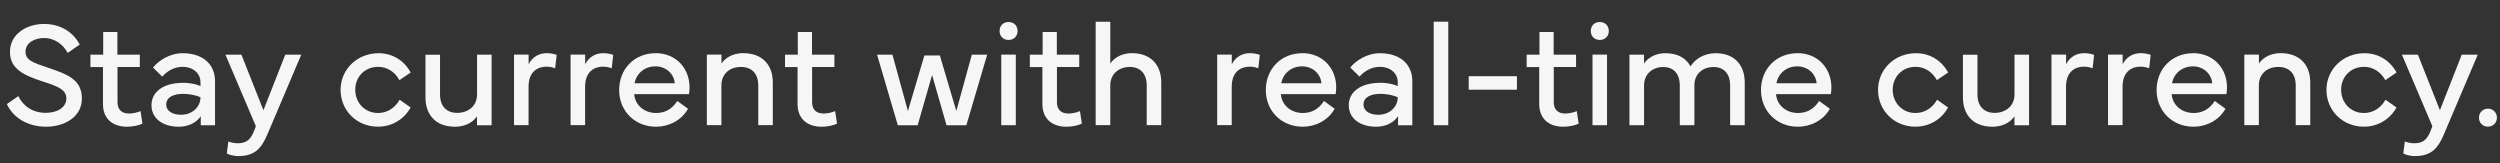 <?xml version="1.0" encoding="UTF-8"?>
<svg id="Calque_2" data-name="Calque 2" xmlns="http://www.w3.org/2000/svg" viewBox="0 0 426.11 27.83">
  <rect x="0" y="0" width="426.11" height="27.83" fill="#333333" stroke="none"/>
  <defs>
    <style>
      .cls-1 {
        fill: #f6f6f6;
      }
    </style>
  </defs>
  <g id="Calque_1-2" data-name="Calque 1">
    <g>
      <path class="cls-1" d="M3.12,16.37c.81,1.67,2.38,2.86,4.69,2.86,1.97,0,3.5-.94,3.5-2.43s-1.35-2.05-3.86-2.86c-3.23-1.04-5.78-2.12-5.75-5.12.02-3.11,2.96-4.74,5.79-4.74,3.14,0,5.15,1.69,6.1,3.51l-2.04,1.43c-.73-1.32-2.1-2.54-4.06-2.54-1.62,0-3.14.83-3.14,2.33s1.39,1.9,3.8,2.72c3.17,1.08,5.81,1.95,5.81,5.25s-3.17,4.82-6.09,4.82c-3.33,0-5.72-1.7-6.7-3.86l1.97-1.37Z"/>
      <path class="cls-1" d="M15.41,11.42v-2.1h2.18v-3.86h2.42v3.86h3.82v2.1h-3.8v6.01c0,1.28.74,1.92,1.97,1.92.58,0,1.37-.16,1.95-.41l.33,2.13c-.6.31-1.67.53-2.63.53-2.52,0-4.1-1.42-4.1-3.86v-6.31h-2.14Z"/>
      <path class="cls-1" d="M31.14,14.11c1.44,0,2.48.3,3.03.56v-.65c0-1.5-1.22-2.63-3.08-2.63-1.49,0-2.73.85-3.44,1.67l-1.57-1.55c.93-1.18,2.86-2.44,5.05-2.44,3.38,0,5.52,1.83,5.52,4.75v7.53h-2.43v-1.55c-.74,1.13-2.13,1.8-3.75,1.8-2.61,0-4.65-1.32-4.65-3.67s2.15-3.81,5.31-3.81ZM30.84,19.56c1.95,0,3.33-1.34,3.33-2.98-.51-.26-1.67-.58-2.97-.58-1.57,0-2.87.53-2.87,1.83,0,1.09,1.09,1.73,2.51,1.73Z"/>
      <path class="cls-1" d="M38.42,9.32h2.73l3.75,9.47,3.72-9.47h2.73l-5.76,13.55c-.96,2.23-2,3.73-4.94,3.73-1.06,0-1.78-.33-1.99-.44l.26-2.05c.34.15.99.31,1.62.31,1.62,0,2.27-.81,2.81-2.22l.26-.69-5.19-12.2Z"/>
      <path class="cls-1" d="M58.05,15.32c0-3.52,2.84-6.25,6.48-6.25,2.37,0,4.35,1.24,5.47,3.29l-1.92,1.3c-.75-1.39-2.1-2.27-3.61-2.27-2.32,0-3.92,1.72-3.92,3.92s1.64,3.95,3.87,3.95c1.57,0,2.87-.83,3.7-2.26l1.87,1.32c-1.1,1.98-3.13,3.27-5.56,3.27-3.65,0-6.38-2.77-6.38-6.28Z"/>
      <path class="cls-1" d="M75,9.32v6.78c0,1.99,1.09,3.14,2.93,3.14s3.38-1.15,3.38-3.14v-6.78h2.48v12.03h-2.49v-1.52c-.4.61-1.54,1.77-3.76,1.77-3.28,0-5.02-2.05-5.02-4.97v-7.3h2.48Z"/>
      <path class="cls-1" d="M87.61,21.34v-12.03h2.49v1.64c.68-1.31,1.82-1.89,3.13-1.89.94,0,1.65.3,1.65.3l-.26,2.28c-.14-.05-.68-.28-1.47-.28-1.33,0-3.06.7-3.06,3.42v6.55h-2.49Z"/>
      <path class="cls-1" d="M97.25,21.34v-12.03h2.49v1.64c.68-1.31,1.82-1.89,3.13-1.89.94,0,1.65.3,1.65.3l-.26,2.28c-.14-.05-.68-.28-1.47-.28-1.33,0-3.06.7-3.06,3.42v6.55h-2.49Z"/>
      <path class="cls-1" d="M111.74,9.06c3.51,0,5.79,2.61,5.79,5.83,0,.38-.03.76-.1,1.15h-9.33c.11,1.8,1.65,3.22,3.73,3.22,1.5,0,2.71-.64,3.61-2.05l1.83,1.33c-1.12,2-3.31,3.06-5.44,3.06-3.63,0-6.3-2.68-6.3-6.25s2.57-6.28,6.21-6.28ZM115.01,14.19c-.15-1.69-1.57-2.88-3.29-2.88-1.84,0-3.24,1.19-3.56,2.88h6.85Z"/>
      <path class="cls-1" d="M120.48,21.34v-12.03h2.49v1.52c.4-.61,1.54-1.77,3.7-1.77,3.31,0,5.05,2.05,5.05,4.97v7.3h-2.48v-6.78c0-1.99-1.09-3.14-2.96-3.14s-3.32,1.15-3.32,3.14v6.78h-2.48Z"/>
      <path class="cls-1" d="M133.8,11.42v-2.1h2.18v-3.86h2.42v3.86h3.82v2.1h-3.8v6.01c0,1.28.74,1.92,1.97,1.92.58,0,1.37-.16,1.95-.41l.33,2.13c-.6.31-1.67.53-2.63.53-2.52,0-4.1-1.42-4.1-3.86v-6.31h-2.14Z"/>
      <path class="cls-1" d="M149.49,9.32h2.62l2.64,9.6,2.81-9.47h2.63l2.81,9.47,2.64-9.6h2.62l-3.55,12.03h-3.38l-2.46-8.56-2.46,8.56h-3.38l-3.54-12.03Z"/>
      <path class="cls-1" d="M171.9,3.75c.9,0,1.54.63,1.54,1.53s-.64,1.53-1.54,1.53-1.53-.63-1.53-1.53.63-1.53,1.53-1.53ZM170.66,21.34v-12.03h2.48v12.03h-2.48Z"/>
      <path class="cls-1" d="M175.53,11.42v-2.1h2.18v-3.86h2.42v3.86h3.82v2.1h-3.8v6.01c0,1.28.74,1.92,1.97,1.92.58,0,1.37-.16,1.95-.41l.33,2.13c-.6.31-1.67.53-2.63.53-2.52,0-4.1-1.42-4.1-3.86v-6.31h-2.14Z"/>
      <path class="cls-1" d="M186.75,21.34V3.7h2.49v7.13c.4-.61,1.54-1.77,3.7-1.77,3.24,0,4.99,2.05,4.99,4.97v7.3h-2.48v-6.78c0-1.99-1.09-3.14-2.89-3.14s-3.32,1.15-3.32,3.14v6.78h-2.48Z"/>
      <path class="cls-1" d="M207.46,21.34v-12.03h2.49v1.64c.68-1.31,1.82-1.89,3.13-1.89.94,0,1.65.3,1.65.3l-.26,2.28c-.14-.05-.68-.28-1.47-.28-1.33,0-3.06.7-3.06,3.42v6.55h-2.49Z"/>
      <path class="cls-1" d="M221.96,9.06c3.51,0,5.79,2.61,5.79,5.83,0,.38-.03.76-.1,1.15h-9.33c.11,1.8,1.65,3.22,3.73,3.22,1.5,0,2.71-.64,3.61-2.05l1.83,1.33c-1.12,2-3.31,3.06-5.44,3.06-3.63,0-6.3-2.68-6.3-6.25s2.57-6.28,6.21-6.28ZM225.23,14.19c-.15-1.69-1.57-2.88-3.29-2.88-1.84,0-3.24,1.19-3.56,2.88h6.85Z"/>
      <path class="cls-1" d="M235.21,14.11c1.44,0,2.48.3,3.03.56v-.65c0-1.5-1.22-2.63-3.08-2.63-1.49,0-2.73.85-3.44,1.67l-1.57-1.55c.93-1.18,2.86-2.44,5.05-2.44,3.38,0,5.52,1.83,5.52,4.75v7.53h-2.43v-1.55c-.74,1.13-2.13,1.8-3.75,1.8-2.61,0-4.65-1.32-4.65-3.67s2.15-3.81,5.31-3.81ZM234.91,19.56c1.95,0,3.33-1.34,3.33-2.98-.51-.26-1.67-.58-2.97-.58-1.57,0-2.87.53-2.87,1.83,0,1.09,1.09,1.73,2.51,1.73Z"/>
      <path class="cls-1" d="M246.85,21.34h-2.48V3.7h2.48v17.64Z"/>
      <path class="cls-1" d="M258.55,15.29h-8.22v-2.3h8.22v2.3Z"/>
      <path class="cls-1" d="M260.21,11.42v-2.1h2.18v-3.86h2.42v3.86h3.82v2.1h-3.8v6.01c0,1.28.74,1.92,1.97,1.92.58,0,1.37-.16,1.95-.41l.33,2.13c-.6.31-1.67.53-2.63.53-2.52,0-4.1-1.42-4.1-3.86v-6.31h-2.14Z"/>
      <path class="cls-1" d="M272.67,3.75c.9,0,1.54.63,1.54,1.53s-.64,1.53-1.54,1.53-1.53-.63-1.53-1.53.63-1.53,1.53-1.53ZM271.43,21.34v-12.03h2.48v12.03h-2.48Z"/>
      <path class="cls-1" d="M277.72,9.32h2.49v1.52c.39-.61,1.53-1.77,3.65-1.77s3.52.85,4.28,2.24c.73-1.18,2.23-2.24,4.3-2.24,3.21,0,4.94,2.05,4.94,4.97v7.3h-2.49v-6.78c0-1.99-1.06-3.14-2.83-3.14s-3.19,1.1-3.26,2.99v6.93h-2.49v-6.78c0-1.99-1.06-3.14-2.83-3.14s-3.26,1.15-3.26,3.14v6.78h-2.49v-12.03Z"/>
      <path class="cls-1" d="M306.36,9.06c3.51,0,5.79,2.61,5.79,5.83,0,.38-.02.76-.1,1.15h-9.33c.11,1.8,1.65,3.22,3.73,3.22,1.5,0,2.71-.64,3.61-2.05l1.83,1.33c-1.12,2-3.31,3.06-5.44,3.06-3.63,0-6.3-2.68-6.3-6.25s2.57-6.28,6.21-6.28ZM309.63,14.19c-.15-1.69-1.57-2.88-3.29-2.88-1.84,0-3.24,1.19-3.56,2.88h6.85Z"/>
      <path class="cls-1" d="M320.1,15.32c0-3.52,2.84-6.25,6.48-6.25,2.37,0,4.35,1.24,5.47,3.29l-1.92,1.3c-.75-1.39-2.1-2.27-3.61-2.27-2.32,0-3.92,1.72-3.92,3.92s1.64,3.95,3.87,3.95c1.57,0,2.87-.83,3.7-2.26l1.87,1.32c-1.1,1.98-3.13,3.27-5.56,3.27-3.65,0-6.38-2.77-6.38-6.28Z"/>
      <path class="cls-1" d="M337.05,9.32v6.78c0,1.99,1.09,3.14,2.93,3.14s3.38-1.15,3.38-3.14v-6.78h2.48v12.03h-2.49v-1.52c-.4.61-1.54,1.77-3.76,1.77-3.28,0-5.02-2.05-5.02-4.97v-7.3h2.48Z"/>
      <path class="cls-1" d="M349.66,21.34v-12.03h2.49v1.64c.68-1.31,1.82-1.89,3.13-1.89.94,0,1.65.3,1.65.3l-.26,2.28c-.14-.05-.68-.28-1.47-.28-1.33,0-3.06.7-3.06,3.42v6.55h-2.49Z"/>
      <path class="cls-1" d="M359.3,21.34v-12.03h2.49v1.64c.68-1.31,1.82-1.89,3.13-1.89.94,0,1.65.3,1.65.3l-.26,2.28c-.14-.05-.68-.28-1.47-.28-1.33,0-3.06.7-3.06,3.42v6.55h-2.49Z"/>
      <path class="cls-1" d="M373.79,9.06c3.51,0,5.79,2.61,5.79,5.83,0,.38-.03.76-.1,1.15h-9.33c.11,1.8,1.65,3.22,3.73,3.22,1.5,0,2.71-.64,3.61-2.05l1.83,1.33c-1.12,2-3.31,3.06-5.44,3.06-3.63,0-6.3-2.68-6.3-6.25s2.57-6.28,6.21-6.28ZM377.06,14.19c-.15-1.69-1.57-2.88-3.29-2.88-1.84,0-3.24,1.19-3.56,2.88h6.85Z"/>
      <path class="cls-1" d="M382.53,21.34v-12.03h2.49v1.52c.4-.61,1.54-1.77,3.7-1.77,3.31,0,5.05,2.05,5.05,4.97v7.3h-2.48v-6.78c0-1.99-1.09-3.14-2.96-3.14s-3.32,1.15-3.32,3.14v6.78h-2.48Z"/>
      <path class="cls-1" d="M396.53,15.32c0-3.52,2.84-6.25,6.48-6.25,2.37,0,4.35,1.24,5.47,3.29l-1.92,1.3c-.75-1.39-2.1-2.27-3.61-2.27-2.32,0-3.92,1.72-3.92,3.92s1.64,3.95,3.87,3.95c1.57,0,2.87-.83,3.7-2.26l1.87,1.32c-1.1,1.98-3.13,3.27-5.56,3.27-3.65,0-6.38-2.77-6.38-6.28Z"/>
      <path class="cls-1" d="M409.39,9.32h2.73l3.75,9.47,3.72-9.47h2.73l-5.76,13.55c-.96,2.23-2,3.73-4.94,3.73-1.06,0-1.78-.33-1.99-.44l.26-2.05c.34.15.99.31,1.62.31,1.62,0,2.27-.81,2.81-2.22l.26-.69-5.19-12.2Z"/>
      <path class="cls-1" d="M424.05,18.52c.88,0,1.54.69,1.54,1.54s-.66,1.53-1.54,1.53-1.53-.68-1.53-1.53.65-1.54,1.53-1.54Z"/>
    </g>
  </g>
</svg>